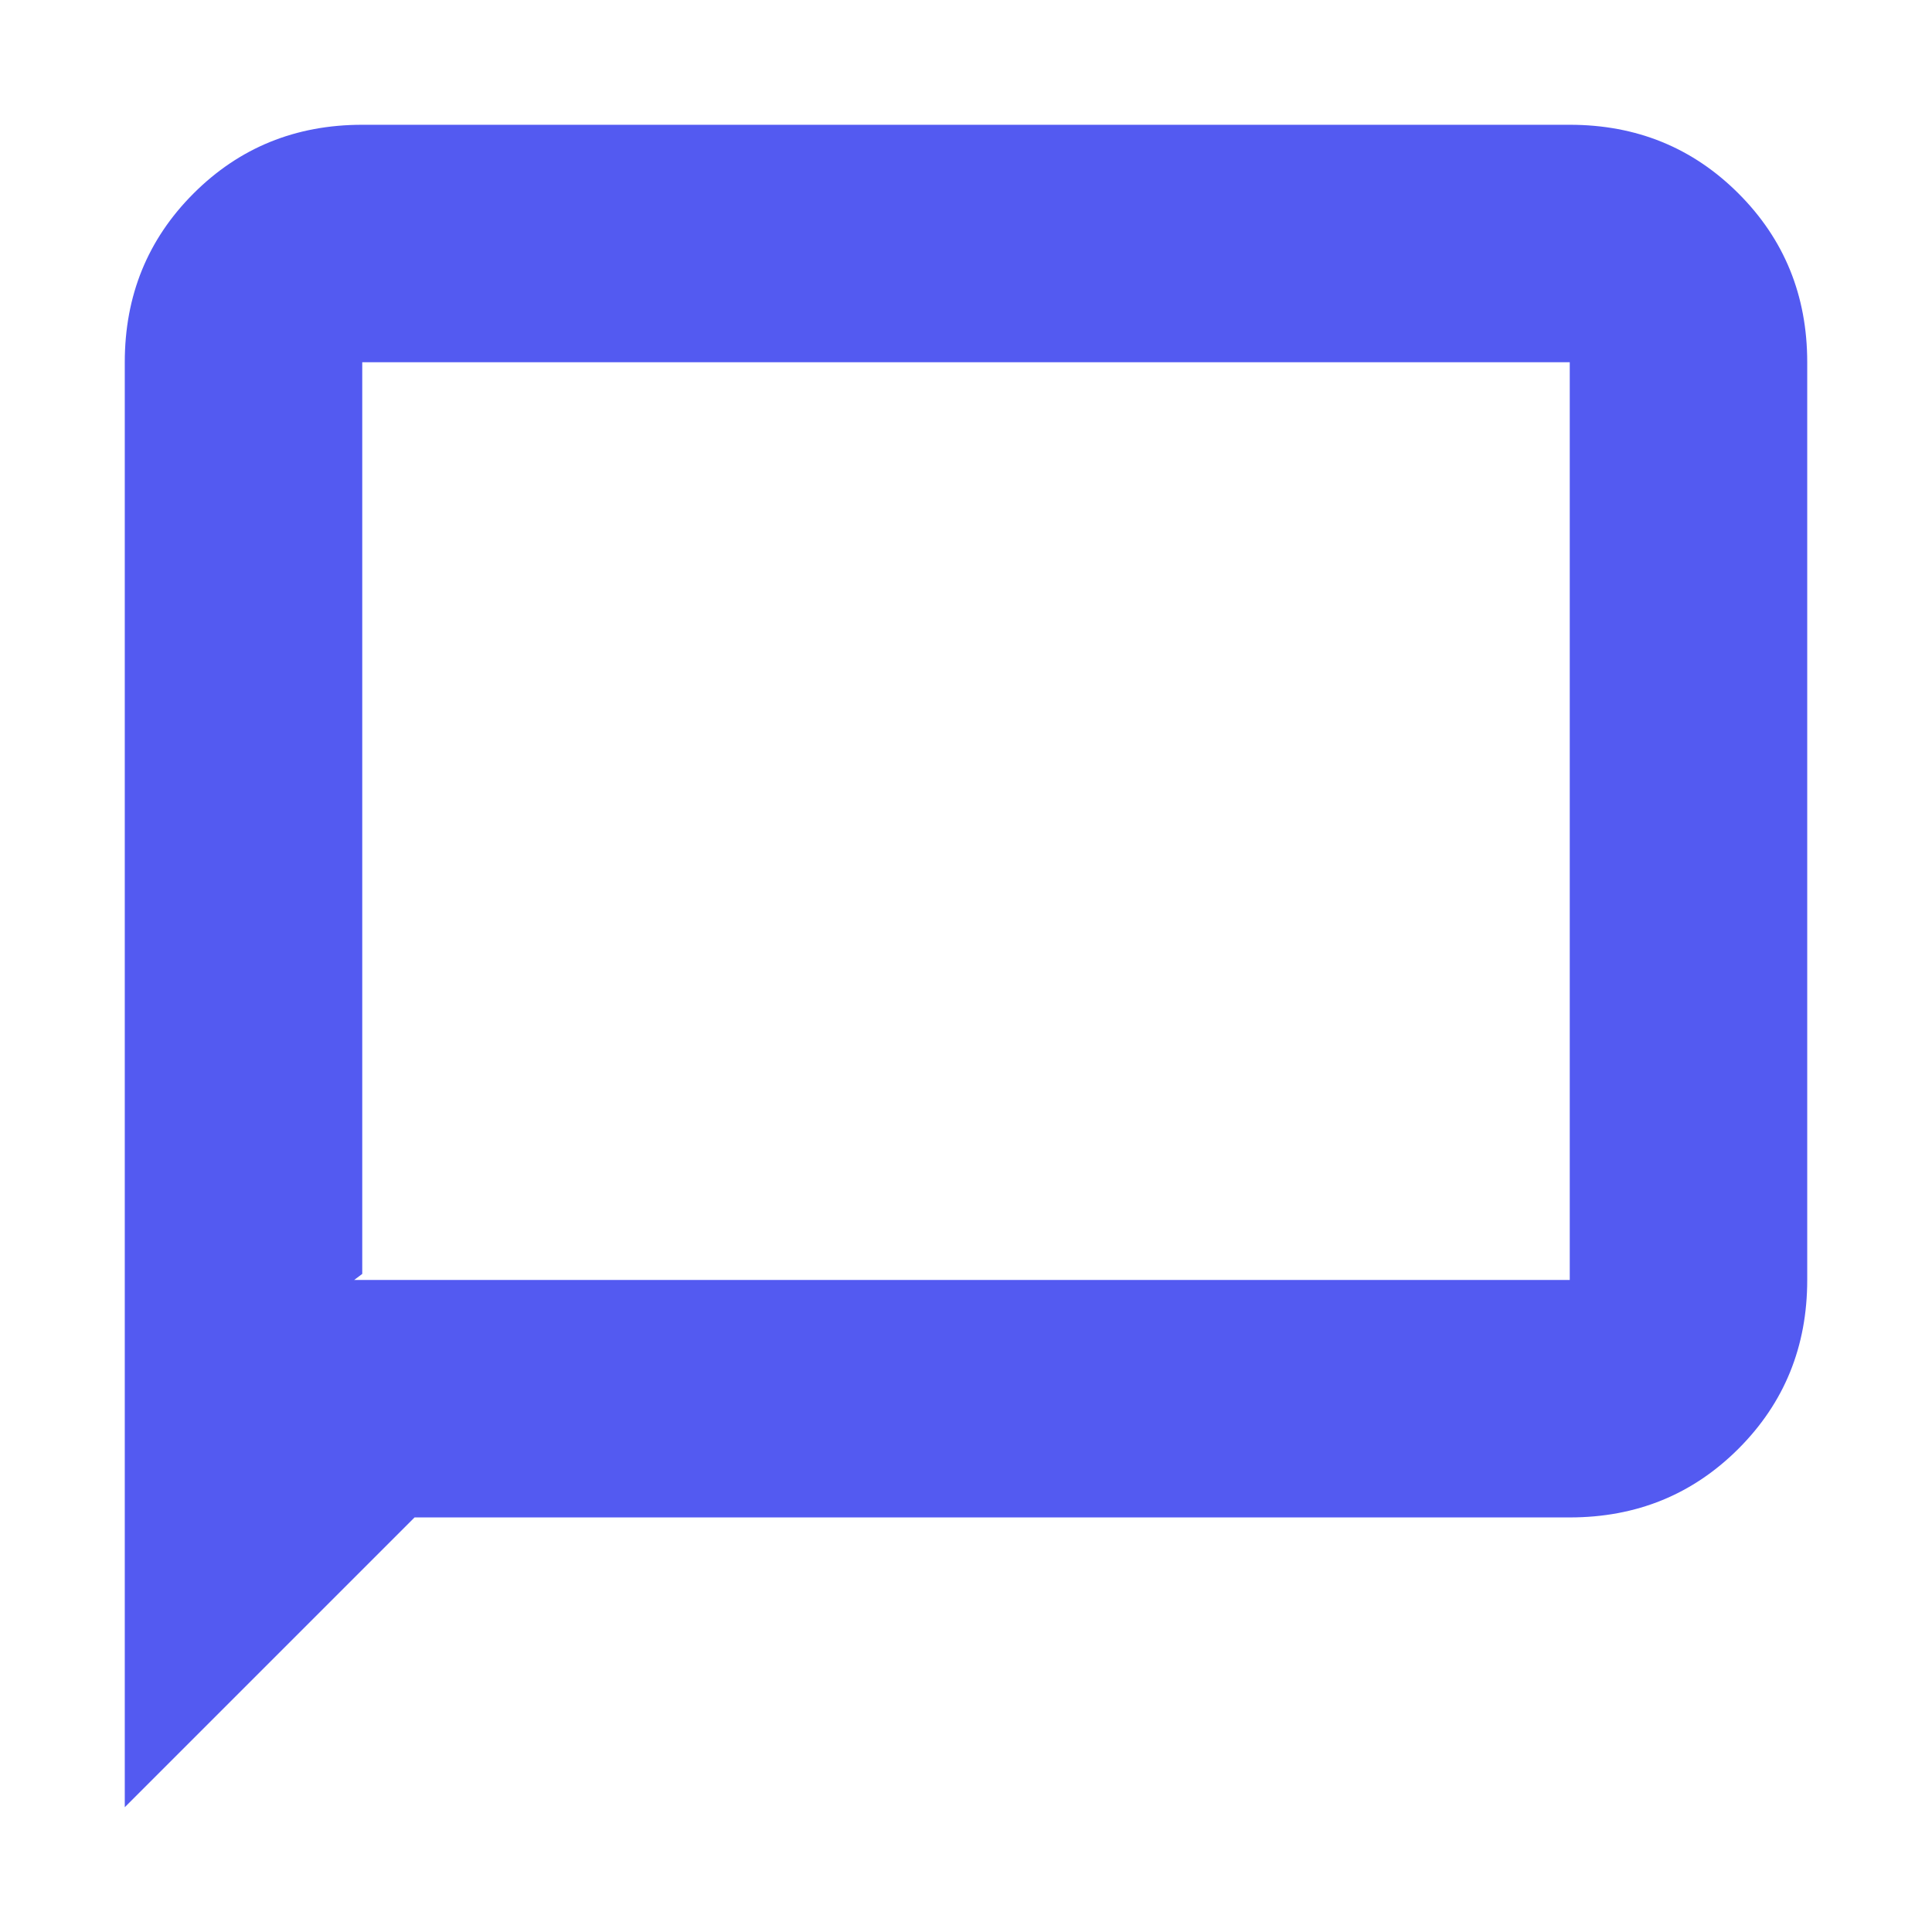 <svg xmlns="http://www.w3.org/2000/svg" height="20px" viewBox="0 -960 960 960" width="20px" fill="#535AF1"><path d="M62-62v-718q0-49.7 34.15-83.85Q130.3-898 180-898h600q49.7 0 83.85 34.15Q898-829.7 898-780v456q0 49.7-34.15 83.85Q829.7-206 780-206H206L62-62Zm114-262h604v-456H180v453l-4 3Zm4 0v-456 456Z"/></svg>
